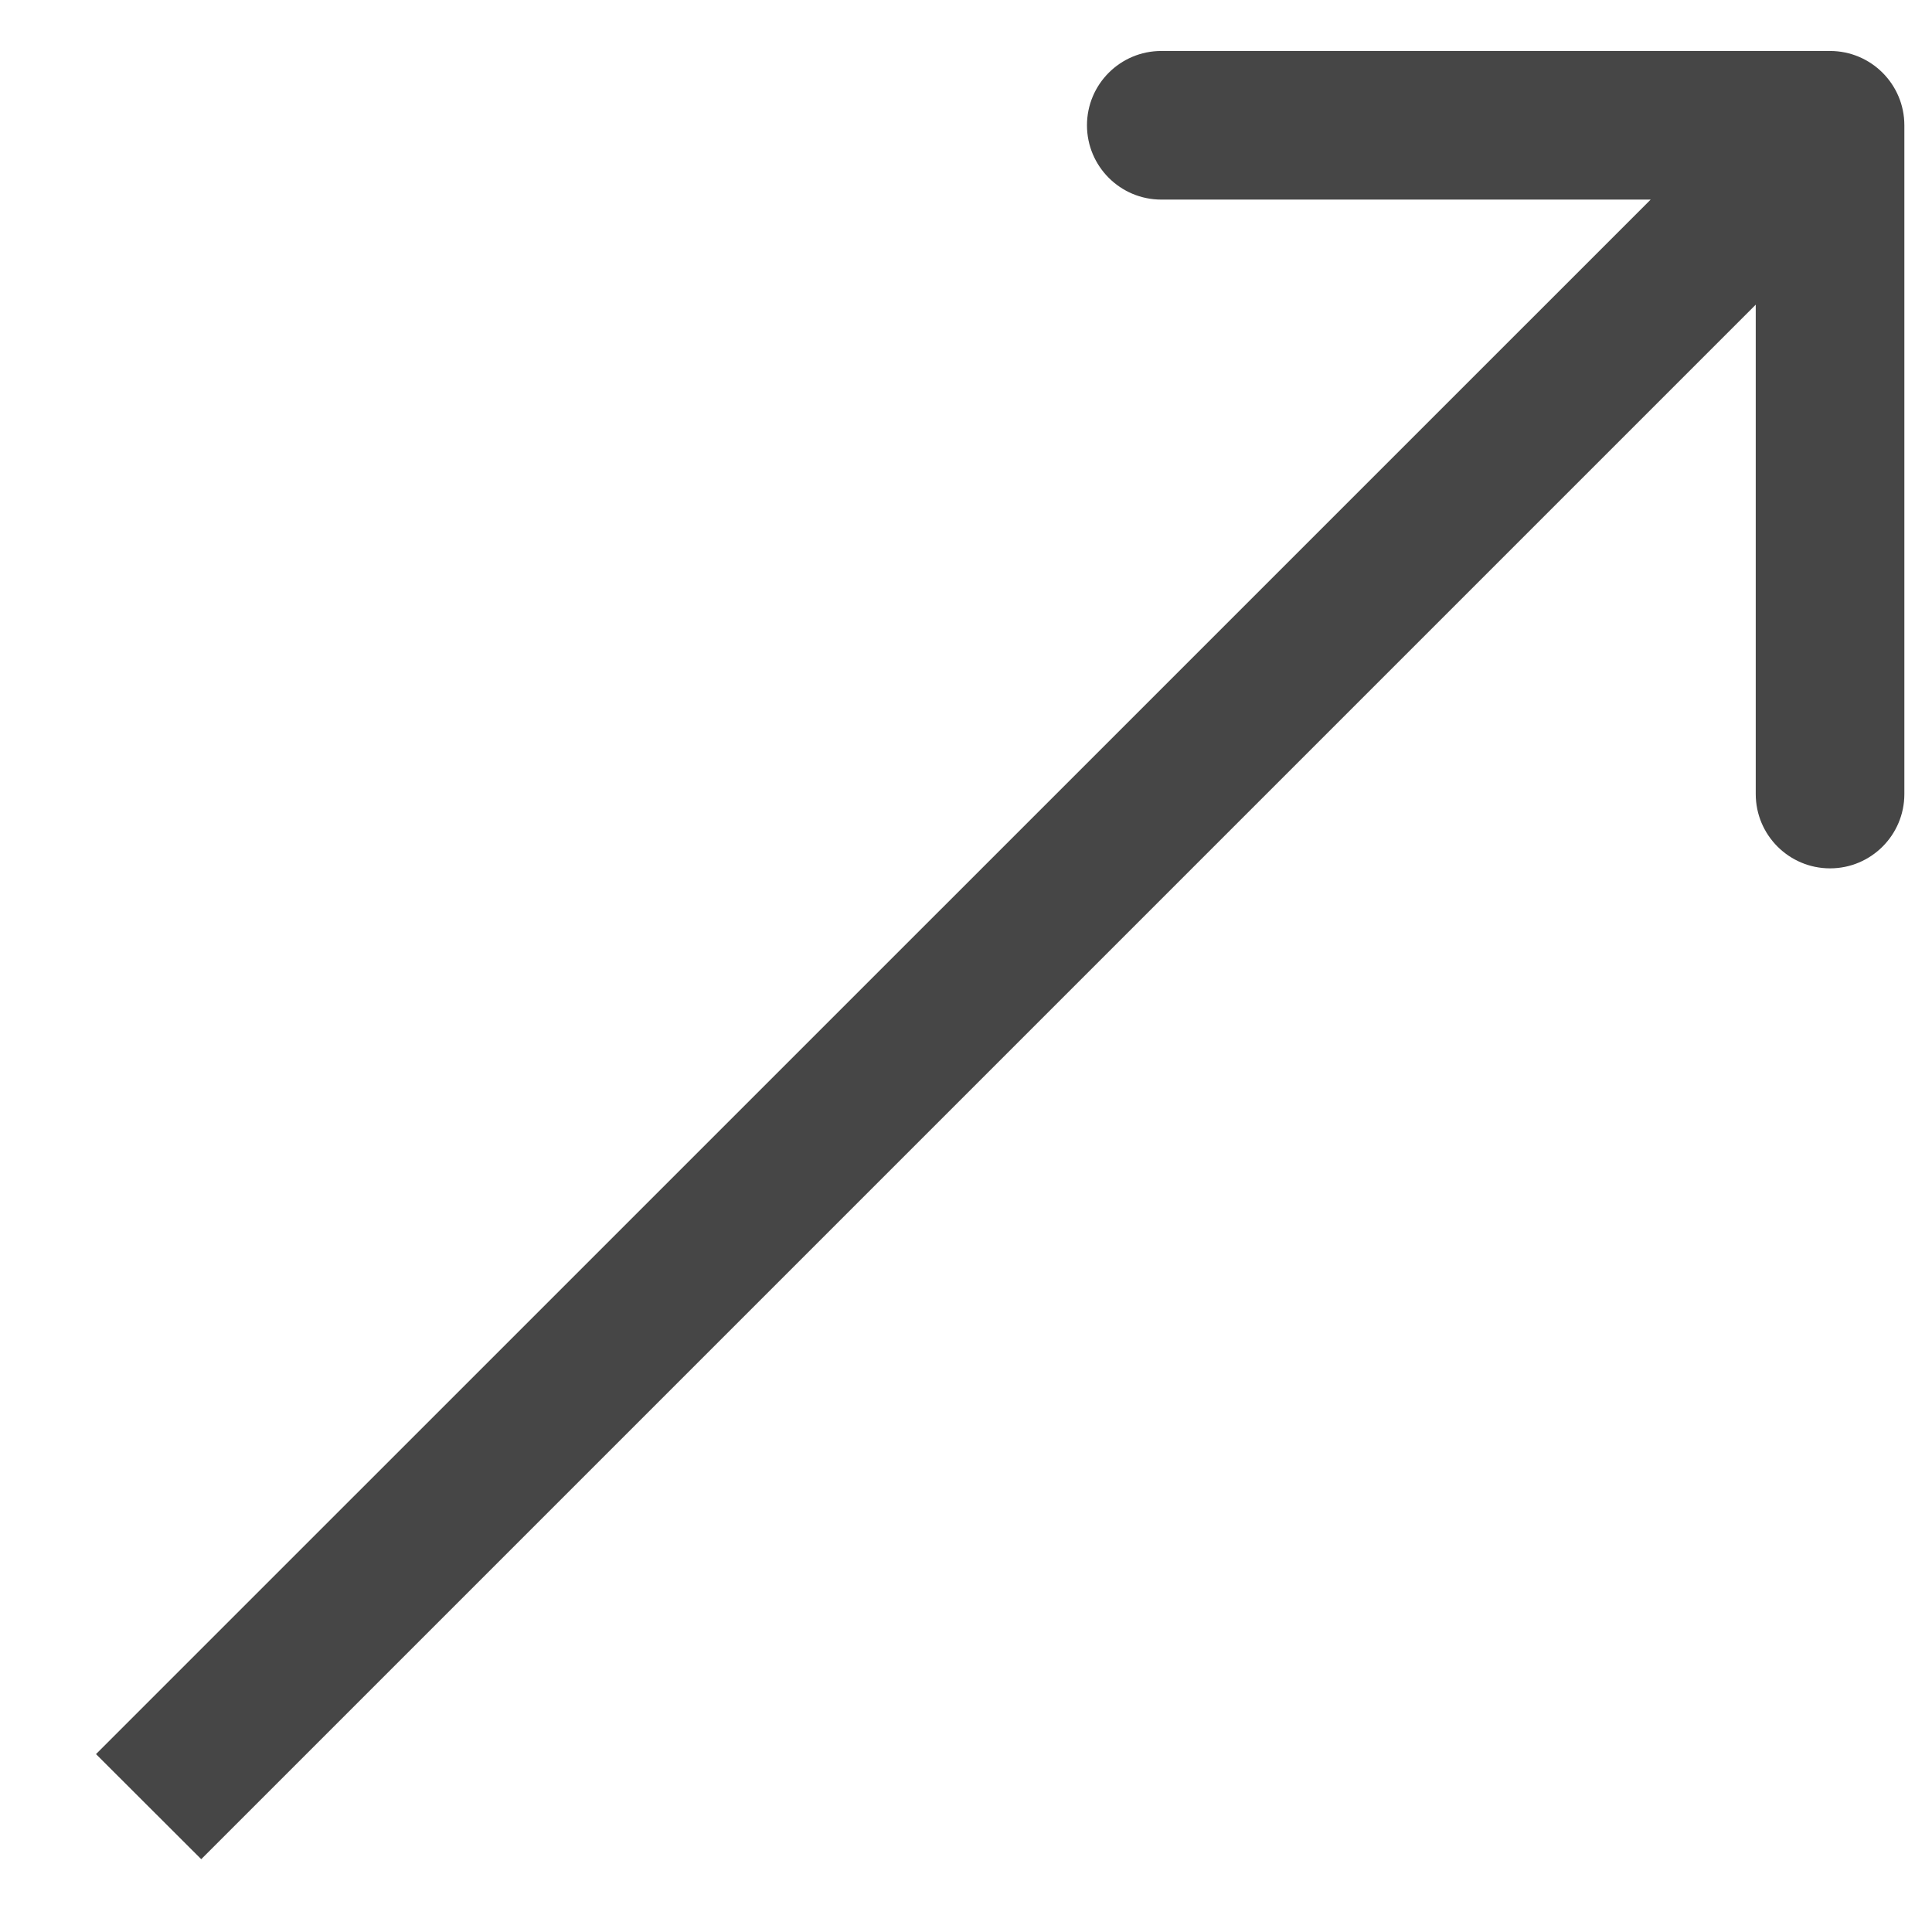 <svg width="13" height="13" viewBox="0 0 13 13" fill="none" xmlns="http://www.w3.org/2000/svg">
<path d="M12.814 0.843C12.814 0.567 12.59 0.343 12.314 0.343L7.814 0.343C7.538 0.343 7.314 0.567 7.314 0.843C7.314 1.119 7.538 1.343 7.814 1.343H11.814V5.343C11.814 5.619 12.038 5.843 12.314 5.843C12.59 5.843 12.814 5.619 12.814 5.343L12.814 0.843ZM1.354 12.51L12.667 1.197L11.96 0.49L0.646 11.803L1.354 12.51Z" fill="#464646"/>
</svg>
